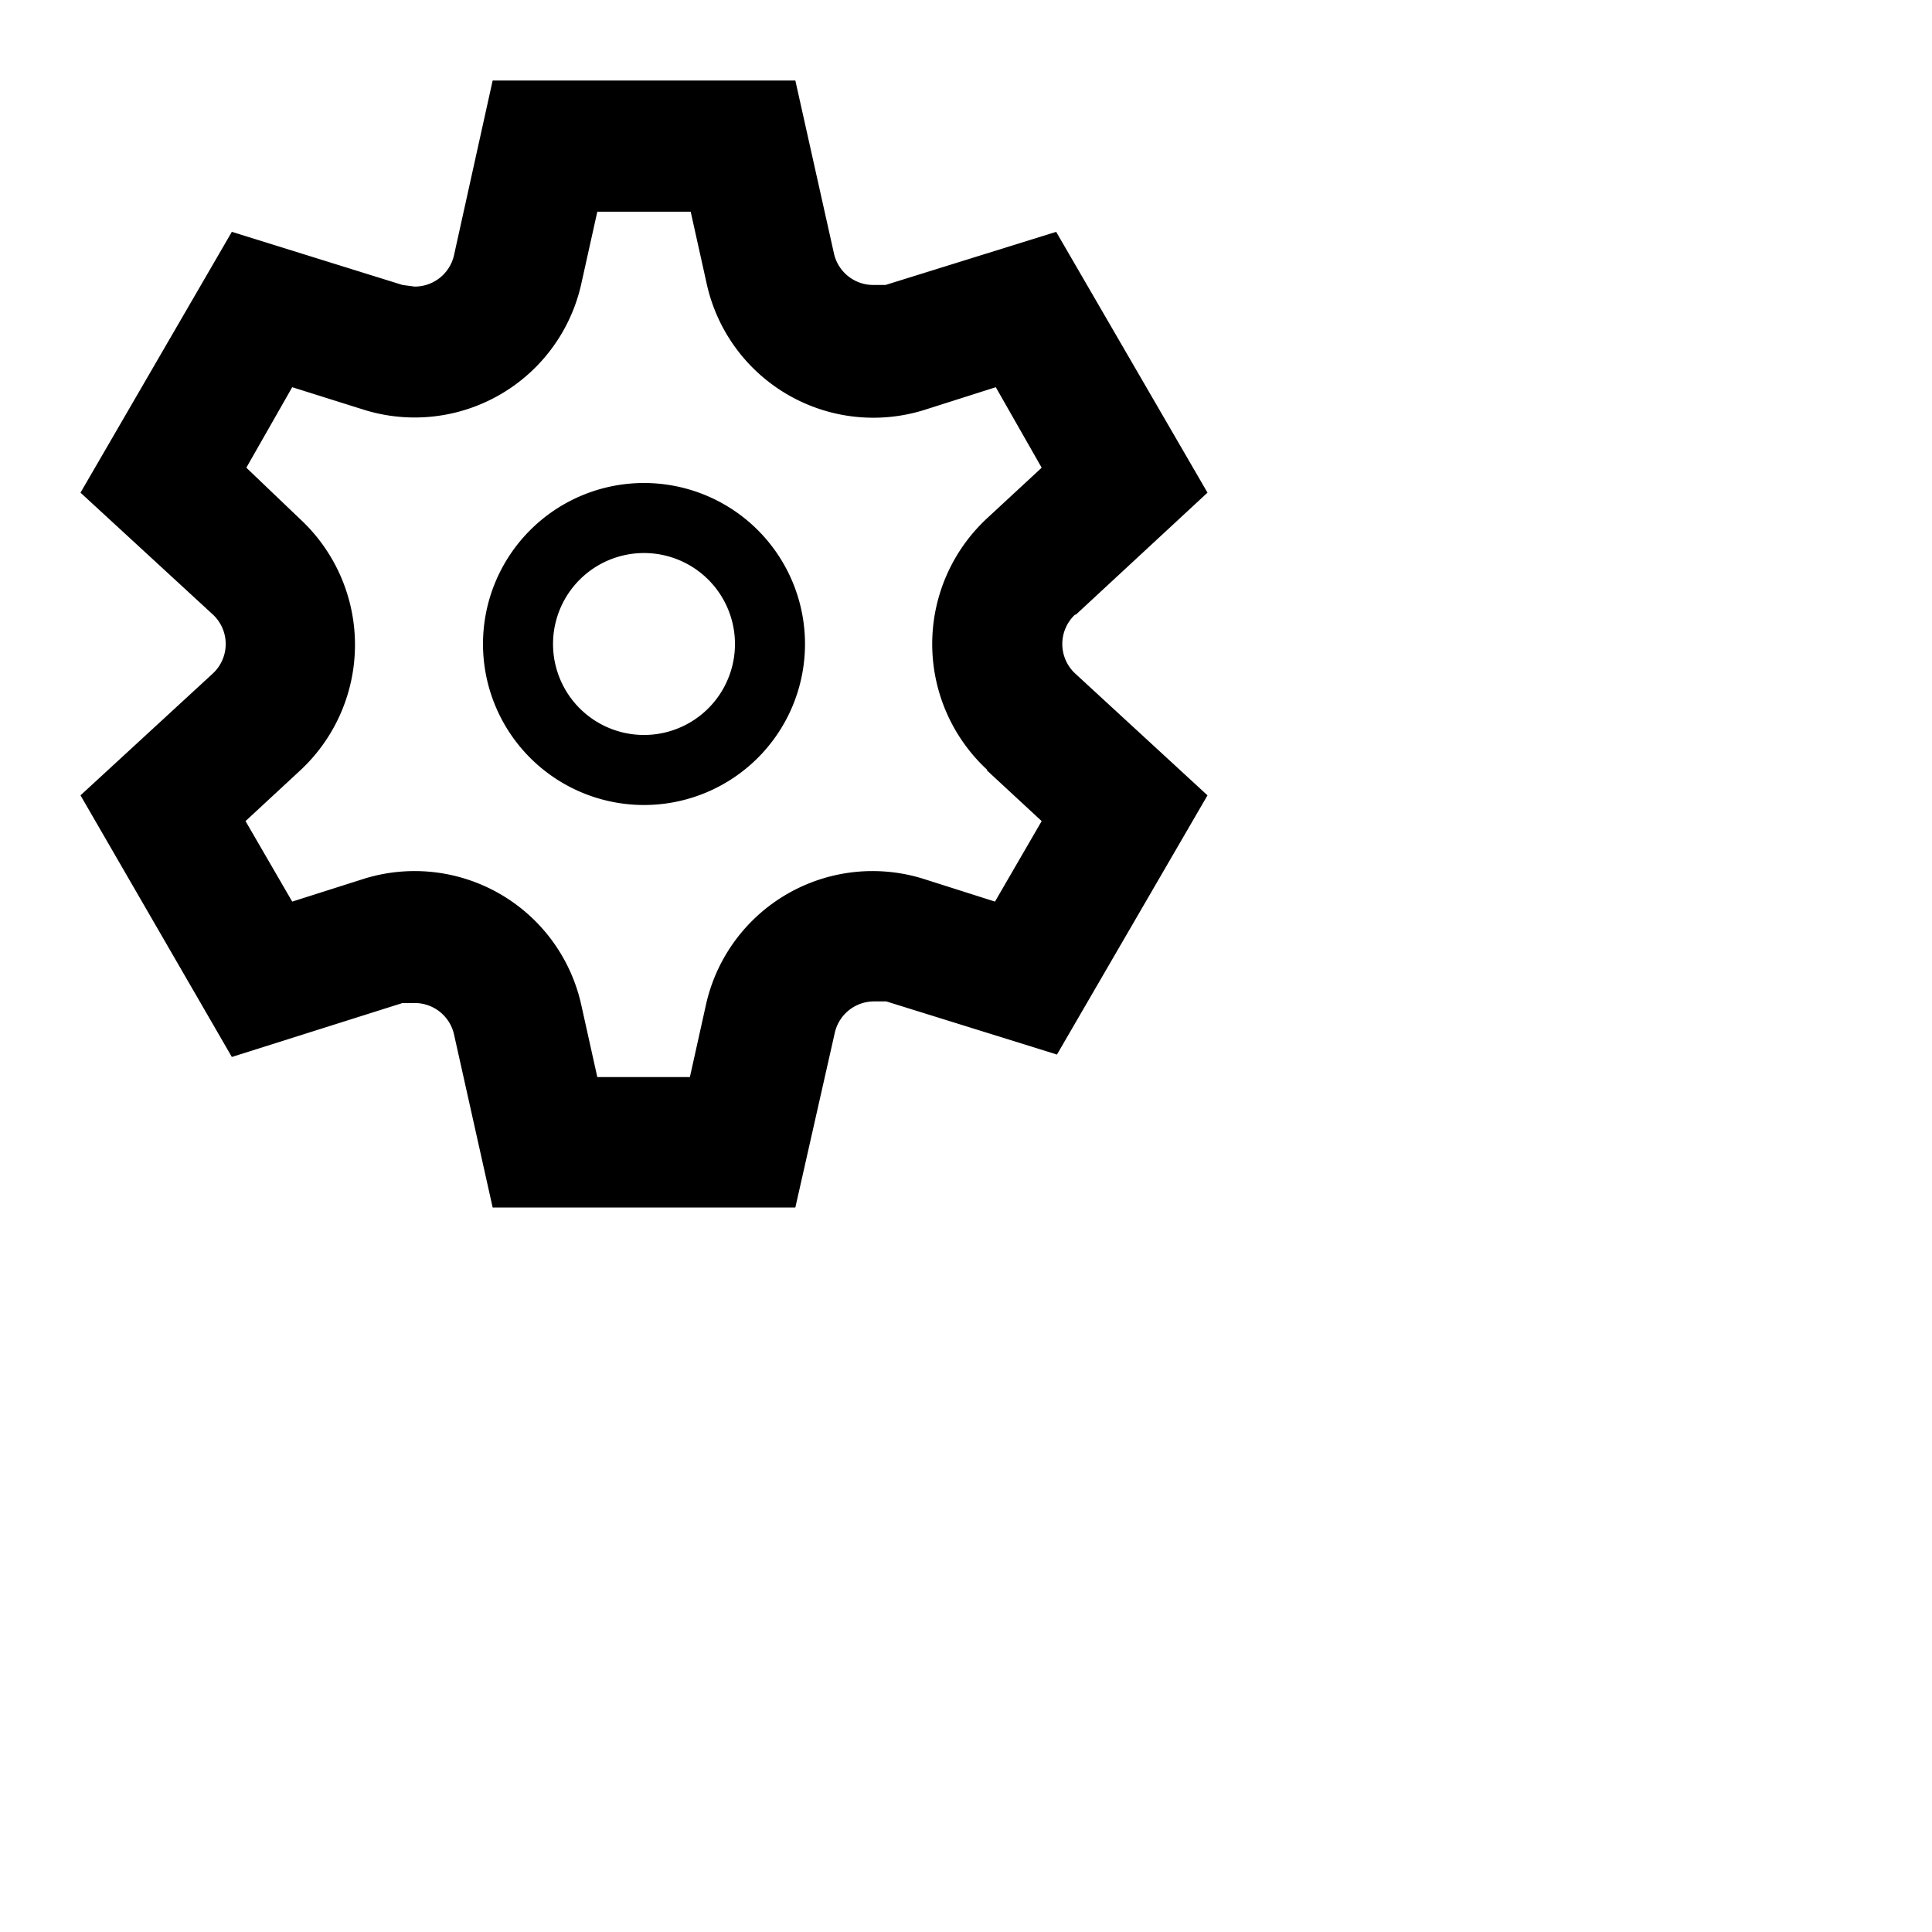 <svg viewBox="0 0 24 24" width="24px" height="24px" x="0" y="0" preserveAspectRatio="xMinYMin meet" class="artdeco-icon" focusable="false" xmlns="http://www.w3.org/2000/svg">
    <g class="small-icon" style="fill-opacity: 1">
        <path d="M8,6a2,2,0,1,0,2,2A2,2,0,0,0,8,6ZM8,9.13A1.13,1.13,0,1,1,9.13,8,1.13,1.13,0,0,1,8,9.13Zm5.36-1.49L15,6.12,13.12,2.88,11,3.54l-0.15,0a0.5,0.5,0,0,1-.49-0.39L9.88,1H6.12L5.64,3.17a0.5,0.5,0,0,1-.49.39L5,3.54,2.88,2.88,1,6.12,2.64,7.63a0.5,0.5,0,0,1,0,.74L1,9.88l1.88,3.25L5,12.46l0.15,0a0.5,0.5,0,0,1,.49.39L6.12,15H9.88l0.49-2.17a0.5,0.5,0,0,1,.49-0.39l0.15,0,2.12,0.66L15,9.88,13.36,8.37A0.5,0.5,0,0,1,13.36,7.63Zm-1.1,1.93,0.68,0.63-0.58,1-0.88-.28a2.12,2.12,0,0,0-2.71,1.56l-0.2.9H7.42l-0.2-.9a2.12,2.12,0,0,0-2.71-1.56l-0.88.28-0.58-1,0.68-.63a2.13,2.13,0,0,0,0-3.12L3.06,5.81l0.57-1L4.52,5.09A2.12,2.12,0,0,0,7.22,3.53l0.2-.9H8.58l0.2,0.9a2.12,2.12,0,0,0,2.71,1.56l0.88-.28,0.57,1-0.68.63A2.13,2.13,0,0,0,12.26,9.56Z"></path>
    </g>
</svg>